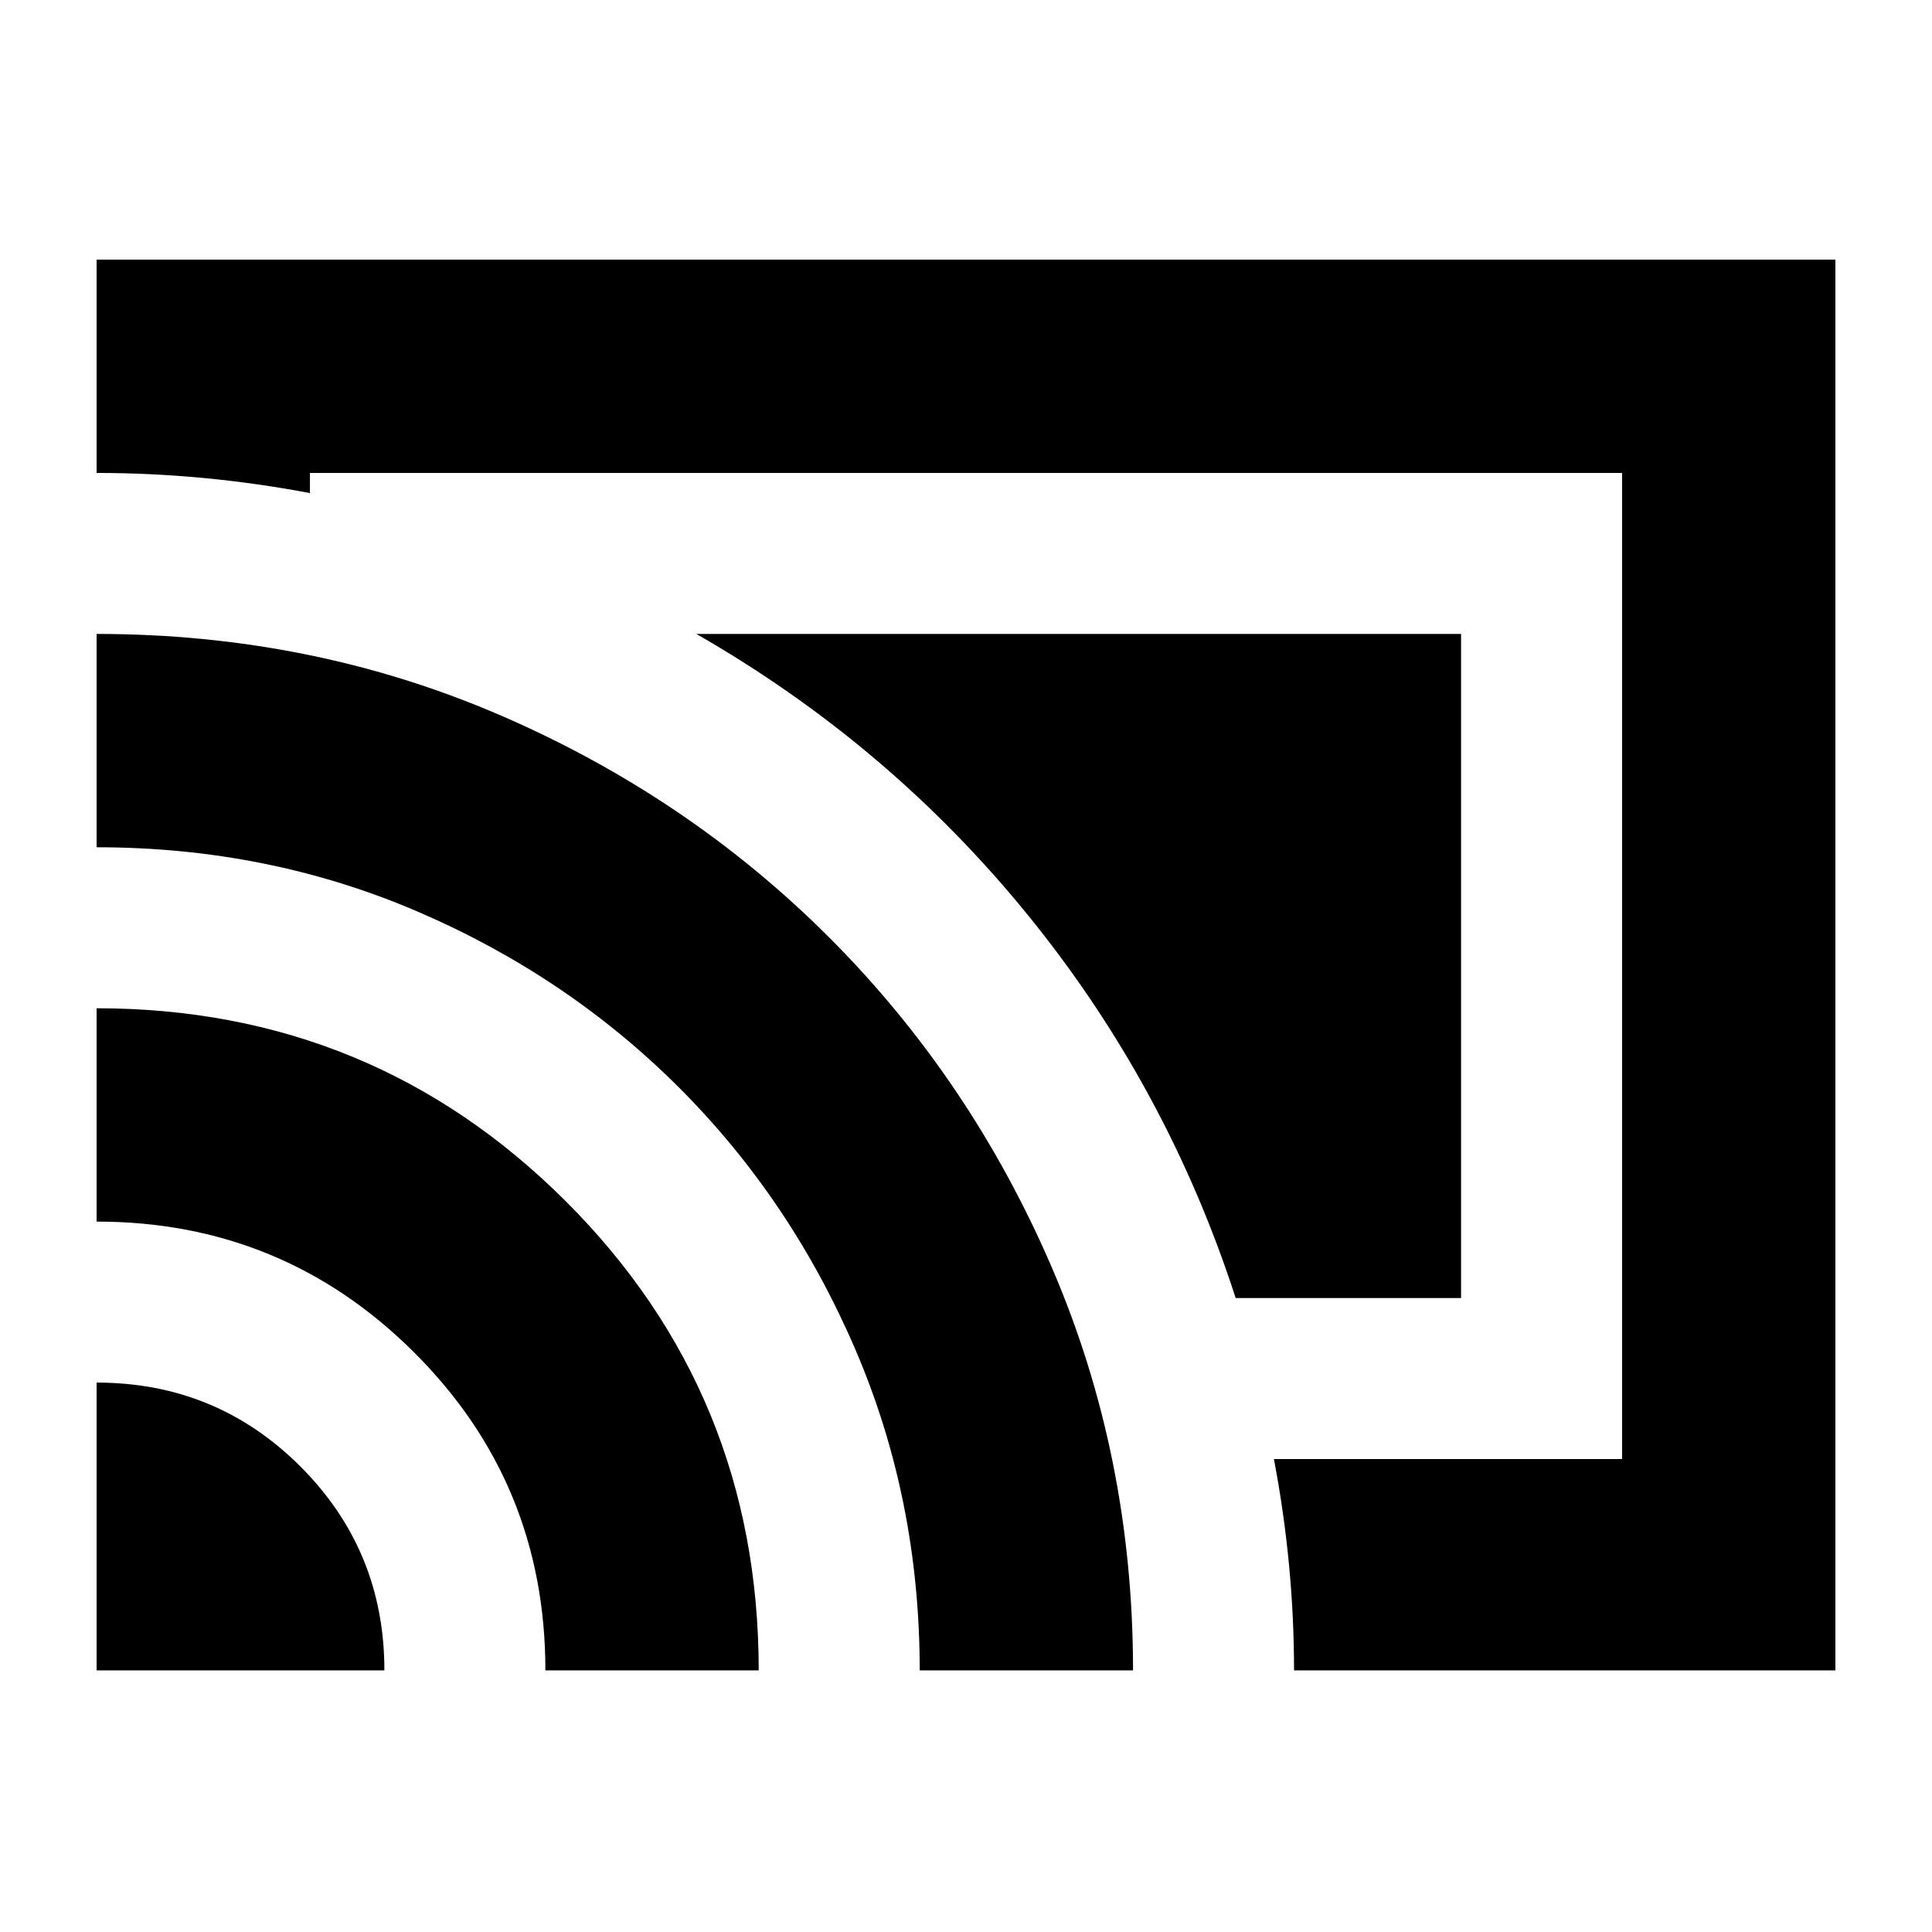 <svg xmlns="http://www.w3.org/2000/svg" height="24" viewBox="0 -960 960 960" width="24"><path d="M912-130H643q0-26.25-2.5-52.5T633-235h173v-490H154v10q-26.5-5-53-7.5T48-725v-106h864v701Zm-864 0v-143q59.58 0 101.29 41.71Q191-189.58 191-130H48Zm223 0q0-93-65.23-158T48-353v-106q137 0 233 95.76T377-130H271Zm186 0q0-85-32-159.5t-87.5-130Q282-475 207.6-507 133.19-539 48-539v-106q107 0 200.52 40.38 93.53 40.38 163.67 110.61 70.15 70.23 110.48 163.86Q563-236.51 563-130H457Zm157-185q-34-105-103-190T346-645h380v330H614Z"/></svg>